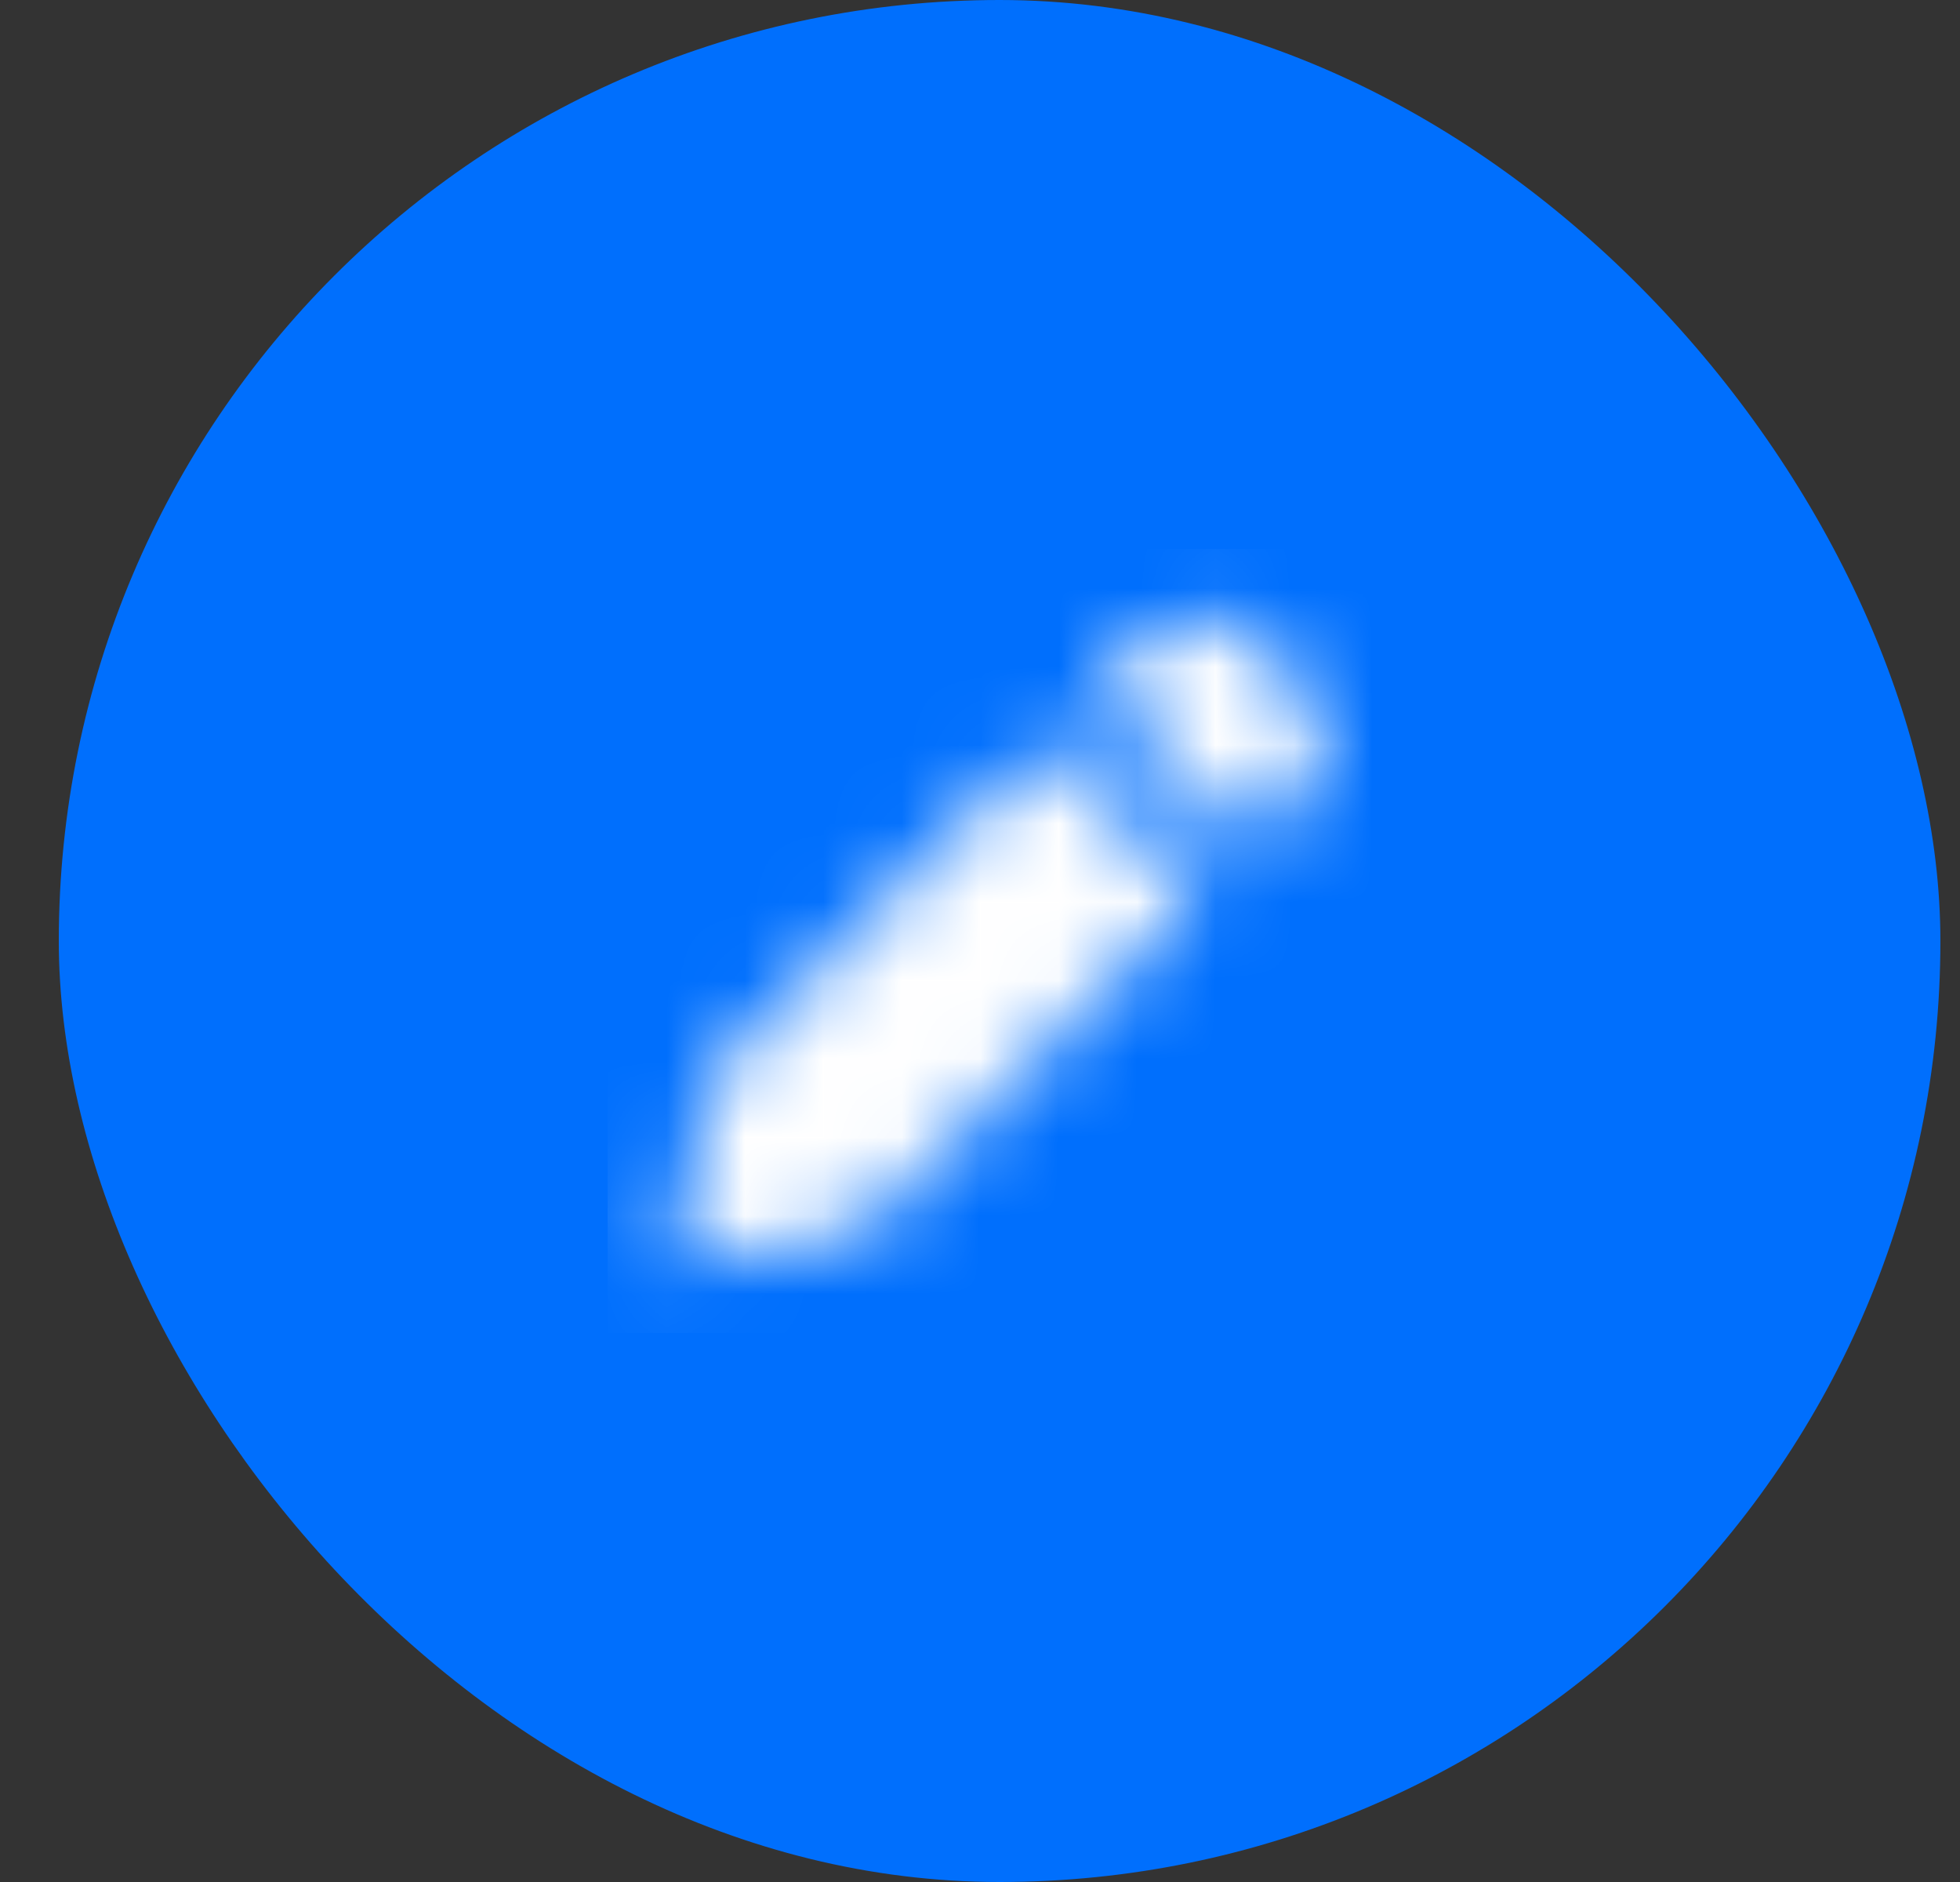 <svg width="25" height="24" viewBox="0 0 25 24" fill="none" xmlns="http://www.w3.org/2000/svg">
<rect x="0" y="0" width="25" height="24" fill="#333333" stroke="none"/>
<rect x="0.75" width="24" height="24" rx="12" fill="#006FFD"/>
<mask id="mask0_33_1058" style="mask-type:alpha" maskUnits="userSpaceOnUse" x="8" y="7" width="9" height="10">
<path d="M11.142 15.587L15.309 11.42L13.33 9.441L9.163 13.608C9.106 13.665 9.065 13.737 9.045 13.816L8.583 16.167L10.934 15.705C11.013 15.685 11.085 15.644 11.142 15.587ZM16.654 10.075C16.822 9.907 16.917 9.679 16.917 9.441C16.917 9.203 16.822 8.975 16.654 8.807L15.943 8.096C15.775 7.928 15.547 7.833 15.309 7.833C15.071 7.833 14.843 7.928 14.675 8.096L13.964 8.807L15.943 10.786L16.654 10.075Z" fill="#006FFD"/>
</mask>
<g mask="url(#mask0_33_1058)">
<rect x="7.75" y="7" width="10" height="10" fill="white"/>
</g>
</svg>
